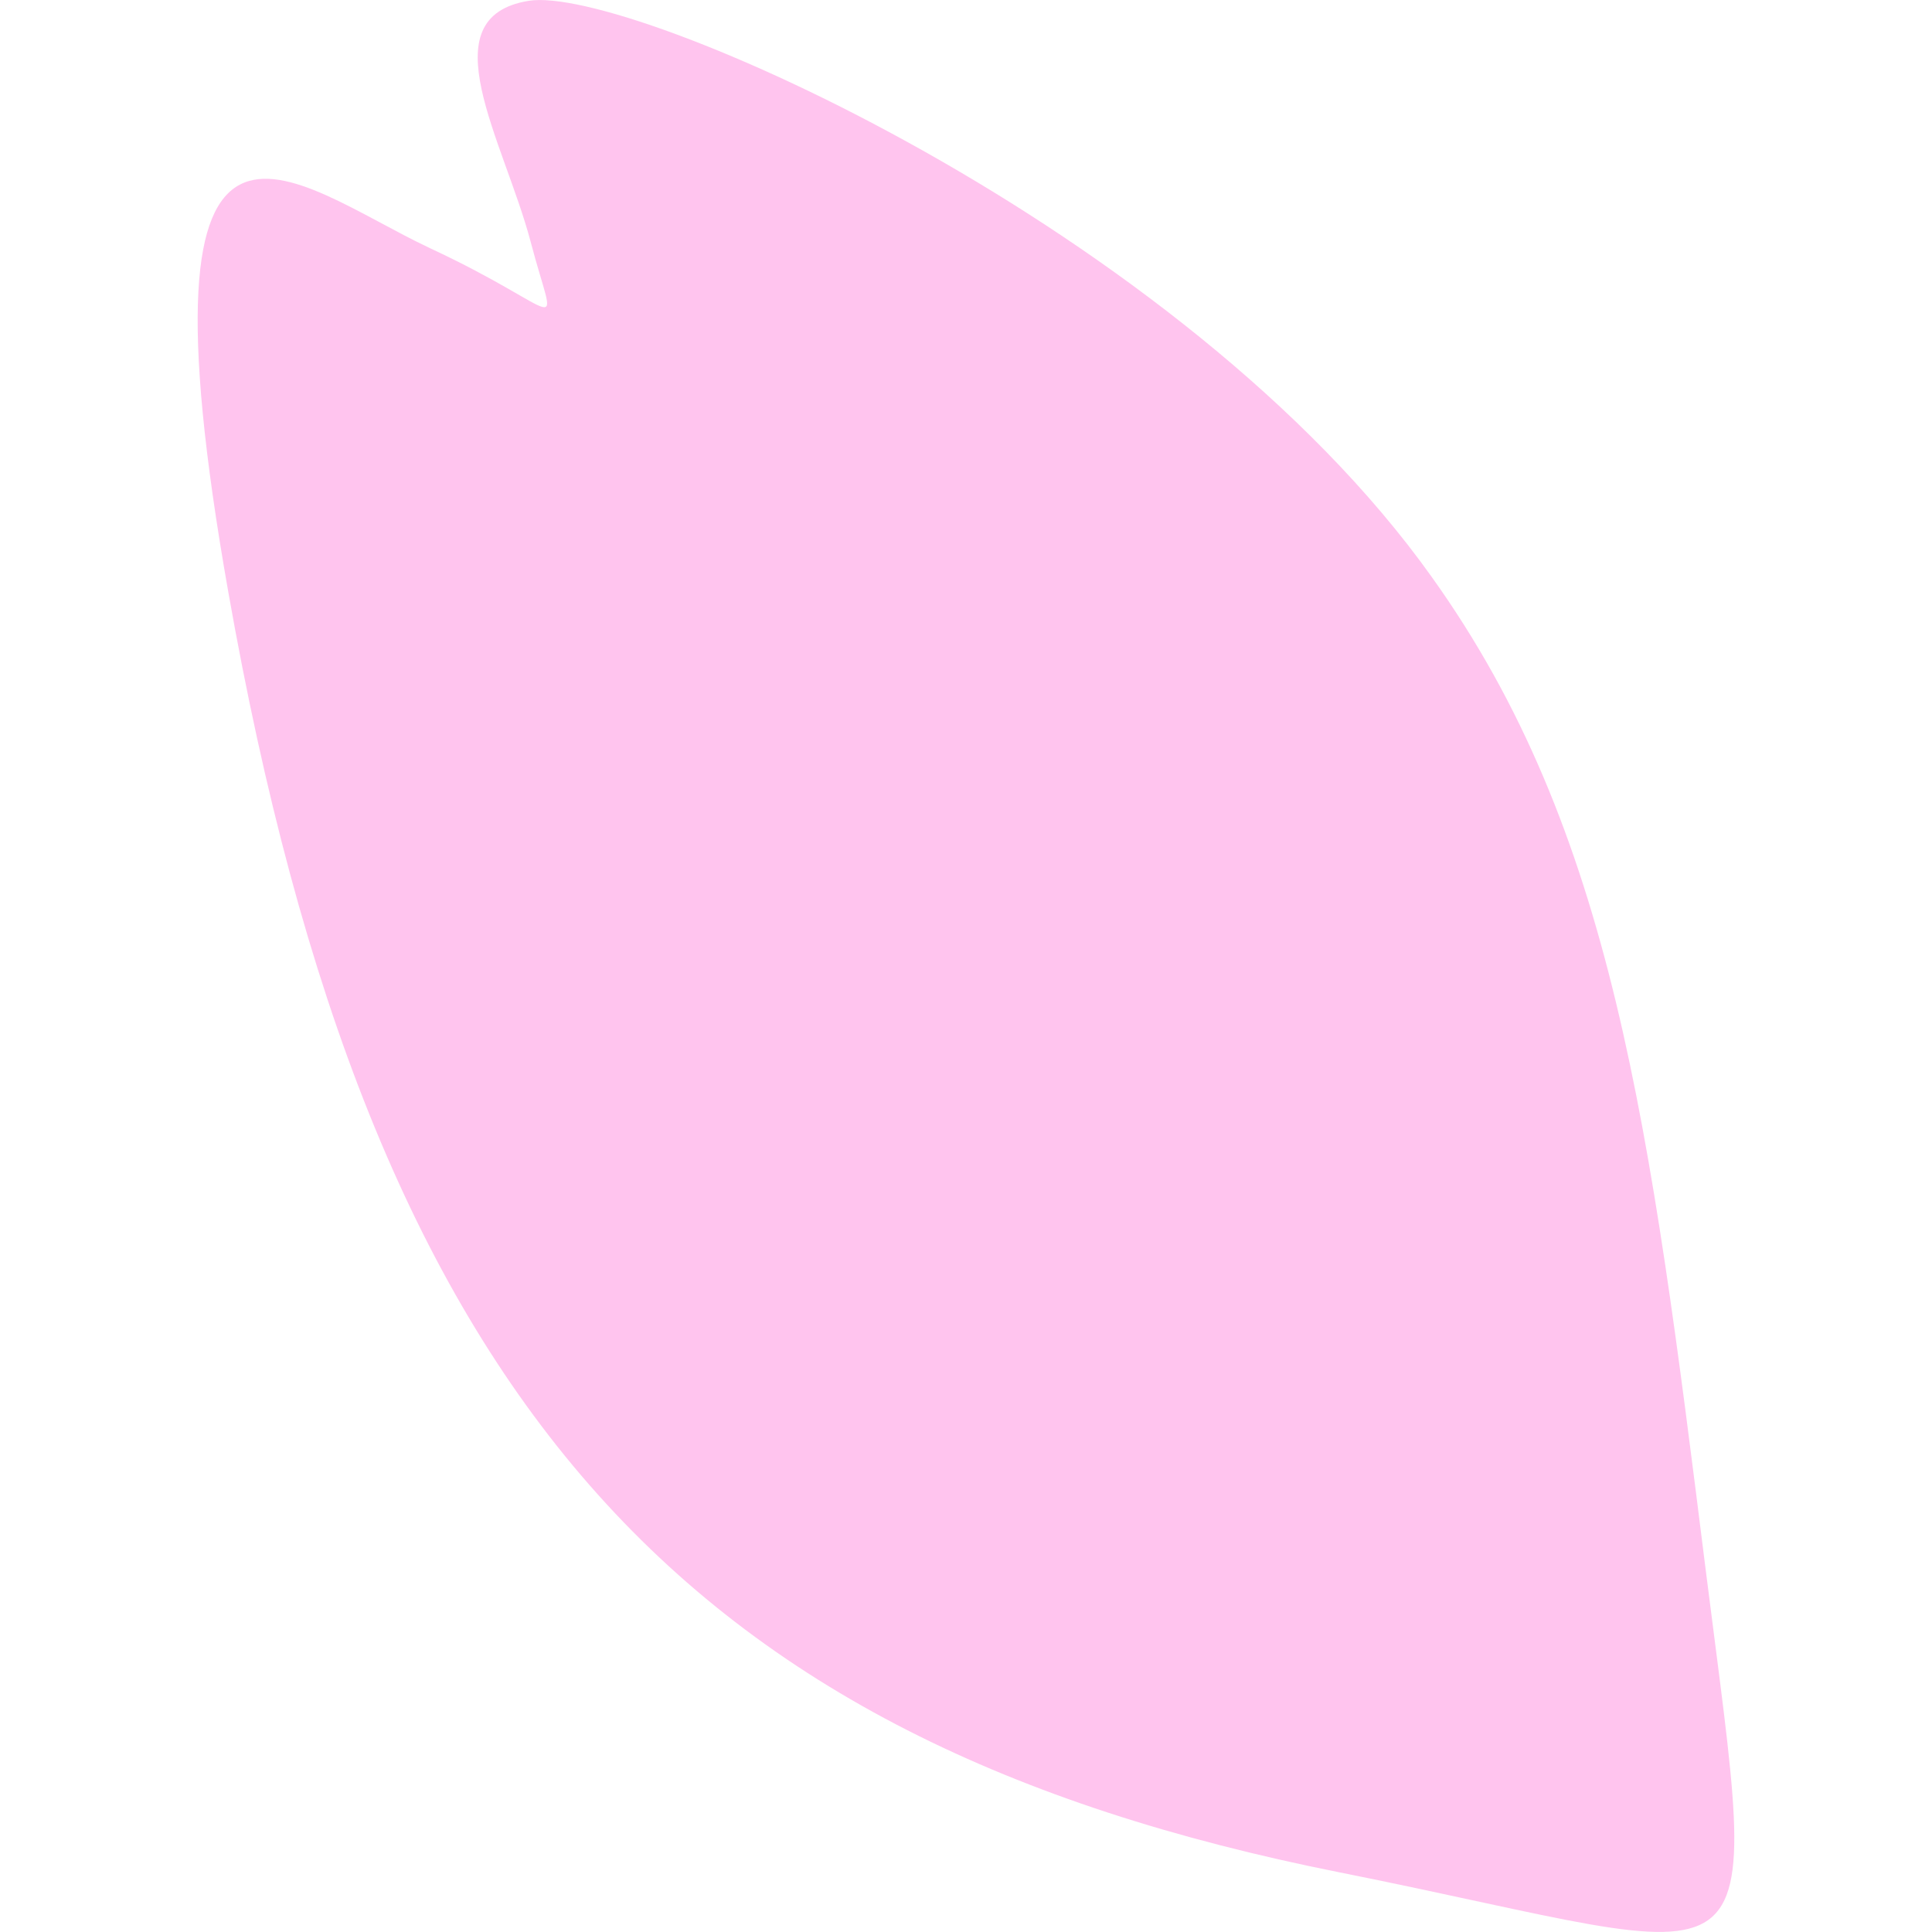 <?xml version="1.0" encoding="utf-8"?>
<!DOCTYPE svg PUBLIC "-//W3C//DTD SVG 1.1//EN" "http://www.w3.org/Graphics/SVG/1.1/DTD/svg11.dtd">
<svg version="1.1" id="petal" xmlns="http://www.w3.org/2000/svg" xmlns:xlink="http://www.w3.org/1999/xlink" x="0px"
	 y="0px" width="46.12px" height="46.118px" viewBox="0 0 46.12 46.118" enable-background="new 0 0 46.12 46.118"
	 xml:space="preserve">
<path fill="#ffc4ee" d="M31.975,44.696C16.208,41.553,8.854,33.383,5.452,14.145c-2.381-13.46,1.516-9.771,4.814-8.22
	c3.311,1.543,3.031,2.248,2.4-0.159c-0.643-2.418-2.459-5.352-0.049-5.746c2.406-0.4,15.623,5.412,21.563,13.756
	c4.33,6.053,5.213,13.123,6.537,23.692C42.047,48.046,42.465,46.788,31.975,44.696z"/>
</svg>
